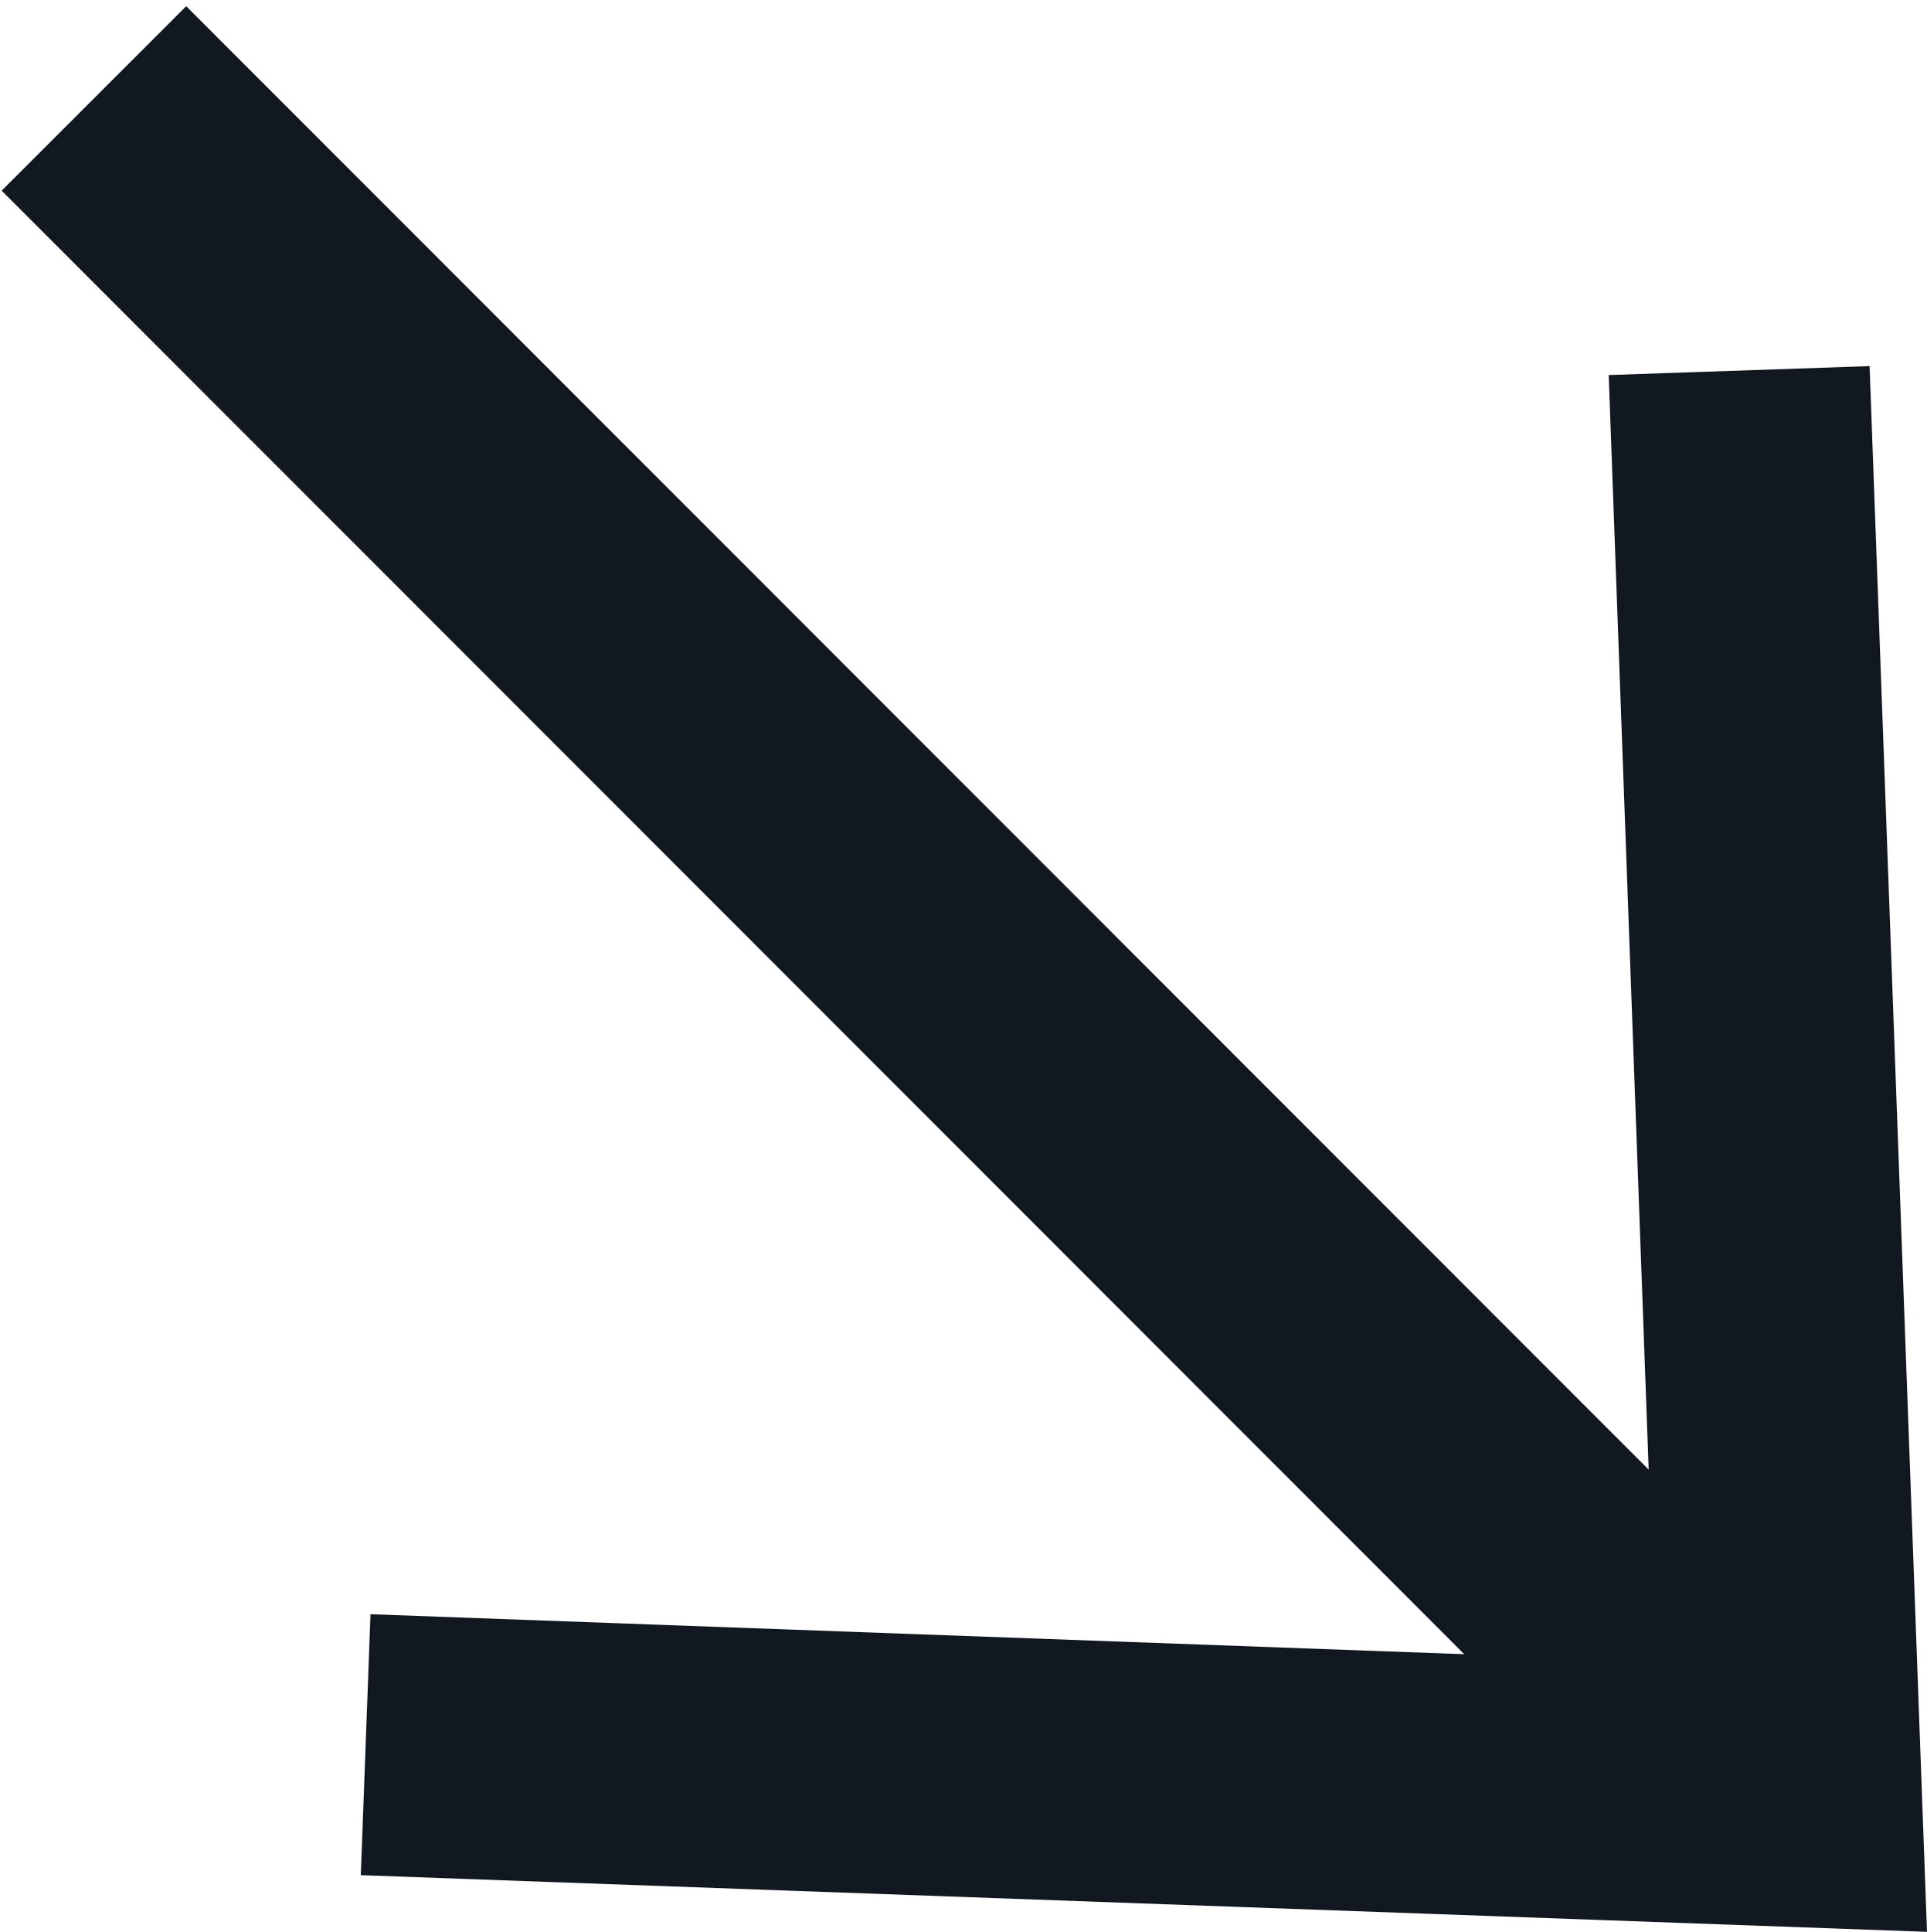 <?xml version="1.0" encoding="UTF-8"?>
<svg id="_1920x980" data-name="1920x980" xmlns="http://www.w3.org/2000/svg" viewBox="0 0 25.85 25.91">
  <defs>
    <style>
      .cls-1 {
        fill: #111820;
      }

      .cls-2 {
        fill: none;
        stroke: #111820;
        stroke-miterlimit: 10;
        stroke-width: 3.5px;
      }
    </style>
  </defs>
  <line class="cls-2" x1="1.26" y1="1.32" x2="23.16" y2="23.23"/>
  <polygon class="cls-1" points="4.84 25.15 4.97 21.65 22.21 22.28 21.58 5.03 25.08 4.91 25.85 25.91 4.84 25.15"/>
</svg>
